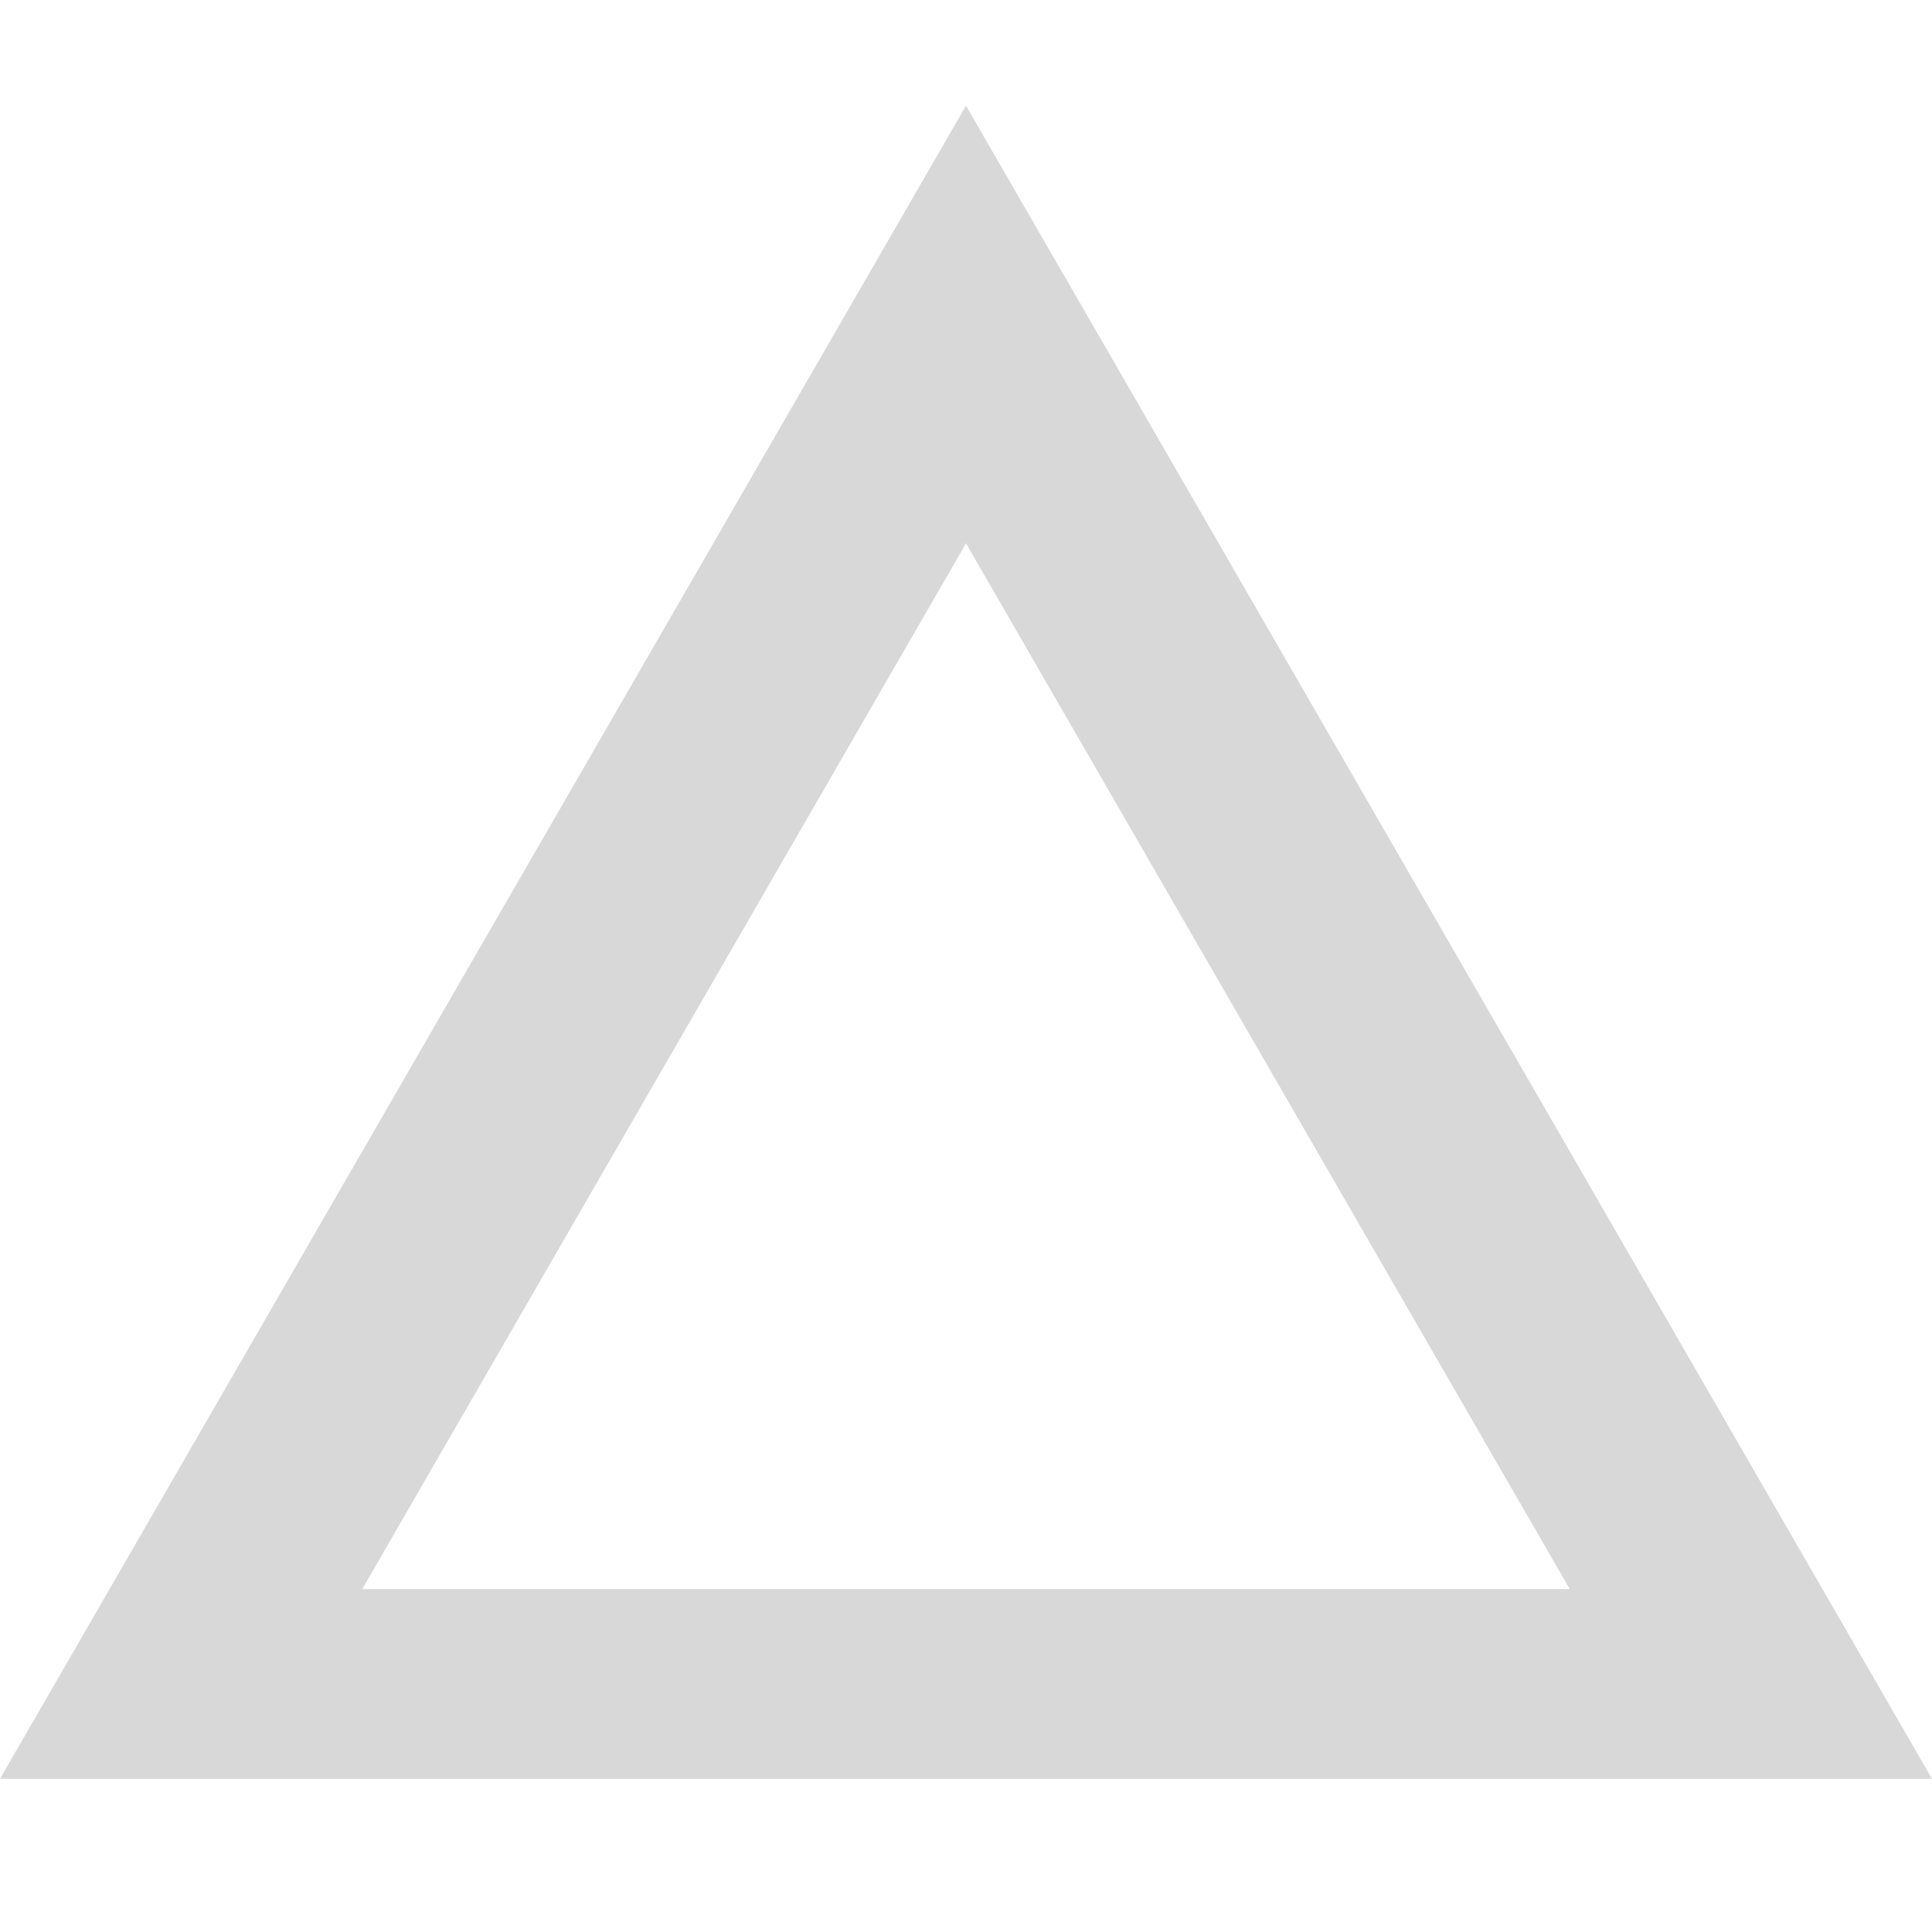 <?xml version="1.0" encoding="utf-8"?>
<svg xmlns="http://www.w3.org/2000/svg" viewBox="0 0 128 128" xmlns:bx="https://boxy-svg.com" width="128px" height="128px"><defs><bx:export><bx:file format="svg" path="triangle_stamp.svg"/></bx:export></defs><path d="M 64 7 L 128 117.85 L 0 117.85 Z M 24 105.281 L 104 105.281 L 64 36 Z" style="fill: rgb(216, 216, 216);"/></svg>